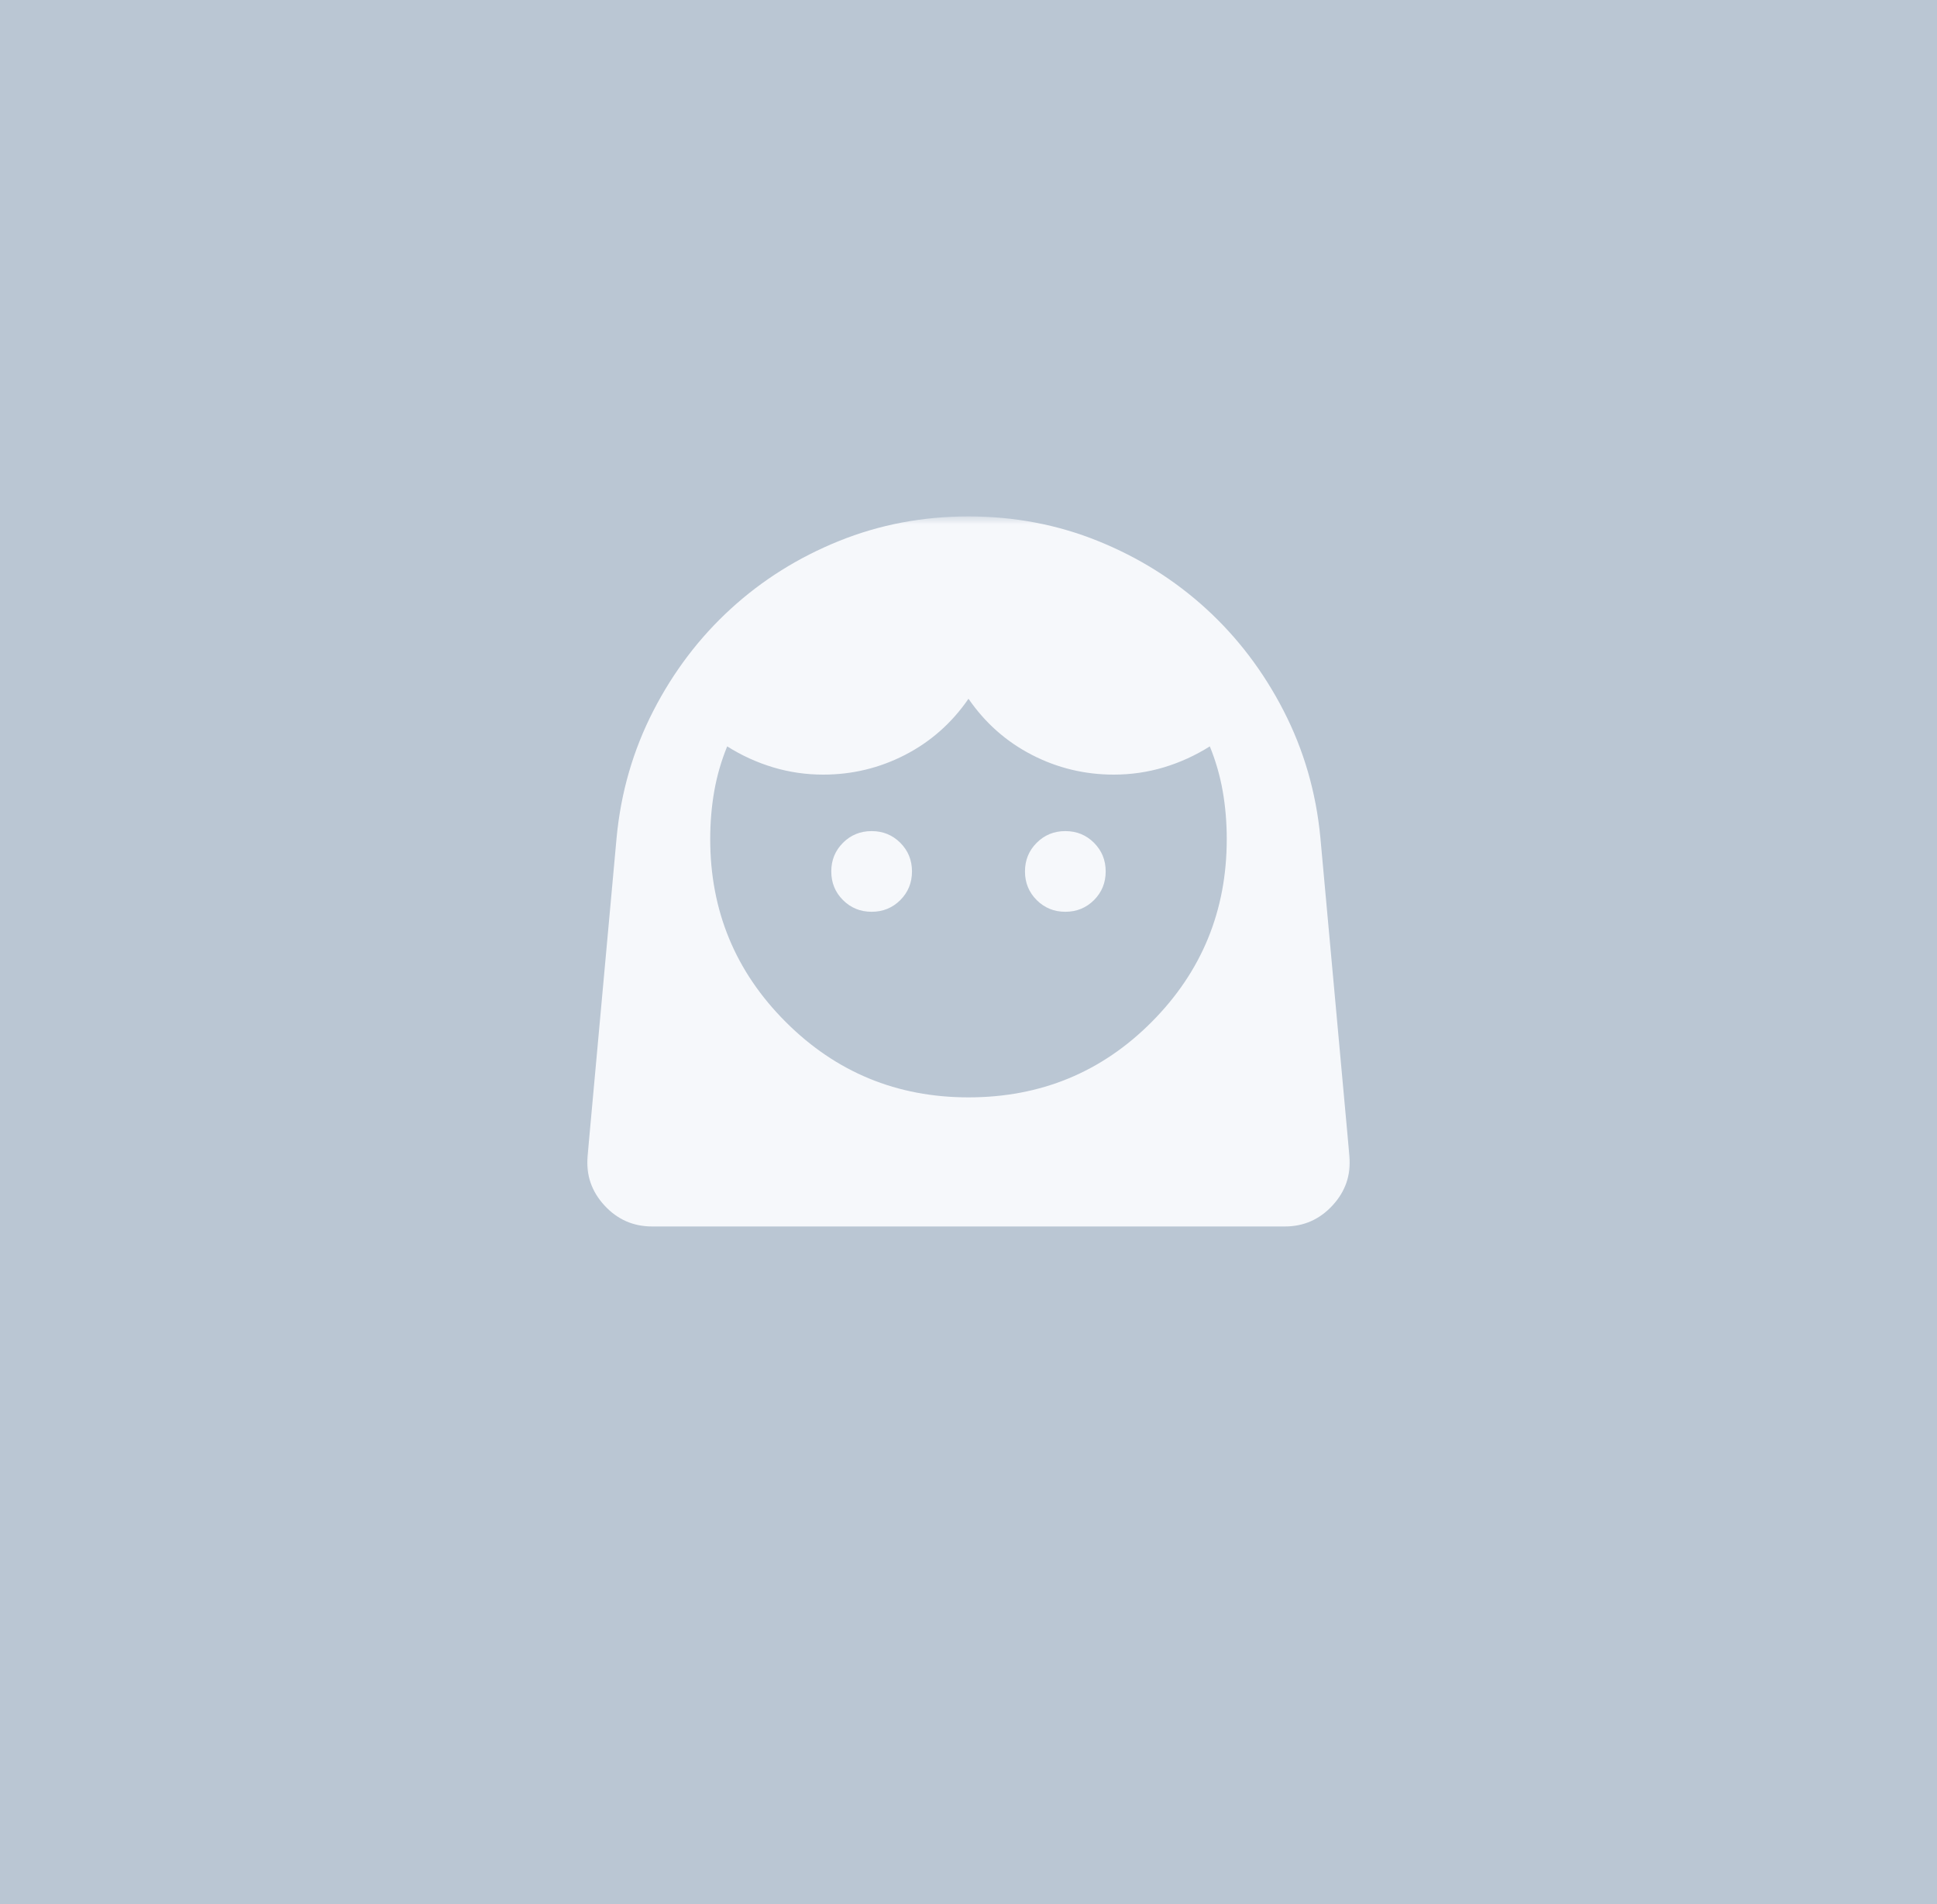 <svg width="120" height="118" viewBox="0 0 120 118" fill="none" xmlns="http://www.w3.org/2000/svg">
<rect width="120" height="118" fill="#BAC6D3"/>
<mask id="mask0_379_9845" style="mask-type:alpha" maskUnits="userSpaceOnUse" x="36" y="32" width="48" height="48">
<rect x="36" y="32" width="48" height="48" fill="#D9D9D9"/>
</mask>
<g mask="url(#mask0_379_9845)">
<path d="M59.999 68C64.466 68 68.249 66.442 71.35 63.325C74.45 60.208 75.999 56.433 75.999 52C75.999 50.967 75.916 49.975 75.749 49.025C75.583 48.075 75.316 47.15 74.95 46.25C74.049 46.817 73.1 47.25 72.1 47.55C71.1 47.85 70.066 48 68.999 48C67.2 48 65.508 47.592 63.925 46.775C62.341 45.958 61.033 44.8 59.999 43.3C58.966 44.8 57.658 45.958 56.075 46.775C54.491 47.592 52.8 48 50.999 48C49.933 48 48.9 47.85 47.9 47.55C46.9 47.25 45.95 46.817 45.05 46.25C44.683 47.15 44.416 48.075 44.249 49.025C44.083 49.975 43.999 50.967 43.999 52C43.999 56.433 45.558 60.208 48.675 63.325C51.791 66.442 55.566 68 59.999 68ZM53.999 56.5C54.7 56.5 55.291 56.258 55.775 55.775C56.258 55.292 56.499 54.7 56.499 54C56.499 53.3 56.258 52.708 55.775 52.225C55.291 51.742 54.7 51.5 53.999 51.5C53.3 51.5 52.708 51.742 52.224 52.225C51.741 52.708 51.499 53.3 51.499 54C51.499 54.7 51.741 55.292 52.224 55.775C52.708 56.258 53.3 56.5 53.999 56.5ZM65.999 56.5C66.7 56.5 67.291 56.258 67.775 55.775C68.258 55.292 68.499 54.7 68.499 54C68.499 53.3 68.258 52.708 67.775 52.225C67.291 51.742 66.7 51.5 65.999 51.5C65.299 51.5 64.708 51.742 64.225 52.225C63.741 52.708 63.499 53.3 63.499 54C63.499 54.7 63.741 55.292 64.225 55.775C64.708 56.258 65.299 56.5 65.999 56.5ZM40.4 76C39.233 76 38.249 75.567 37.45 74.7C36.65 73.833 36.3 72.817 36.4 71.65L38.2 51.9C38.466 49.1 39.224 46.483 40.474 44.05C41.724 41.617 43.325 39.508 45.275 37.725C47.224 35.942 49.458 34.542 51.974 33.525C54.491 32.508 57.166 32 59.999 32C62.833 32 65.508 32.508 68.025 33.525C70.541 34.542 72.775 35.942 74.725 37.725C76.674 39.508 78.275 41.617 79.525 44.05C80.775 46.483 81.533 49.1 81.799 51.9L83.6 71.65C83.7 72.817 83.35 73.833 82.549 74.7C81.749 75.567 80.766 76 79.6 76H40.4Z" fill="#F6F8FB"/>
</g>
</svg>
